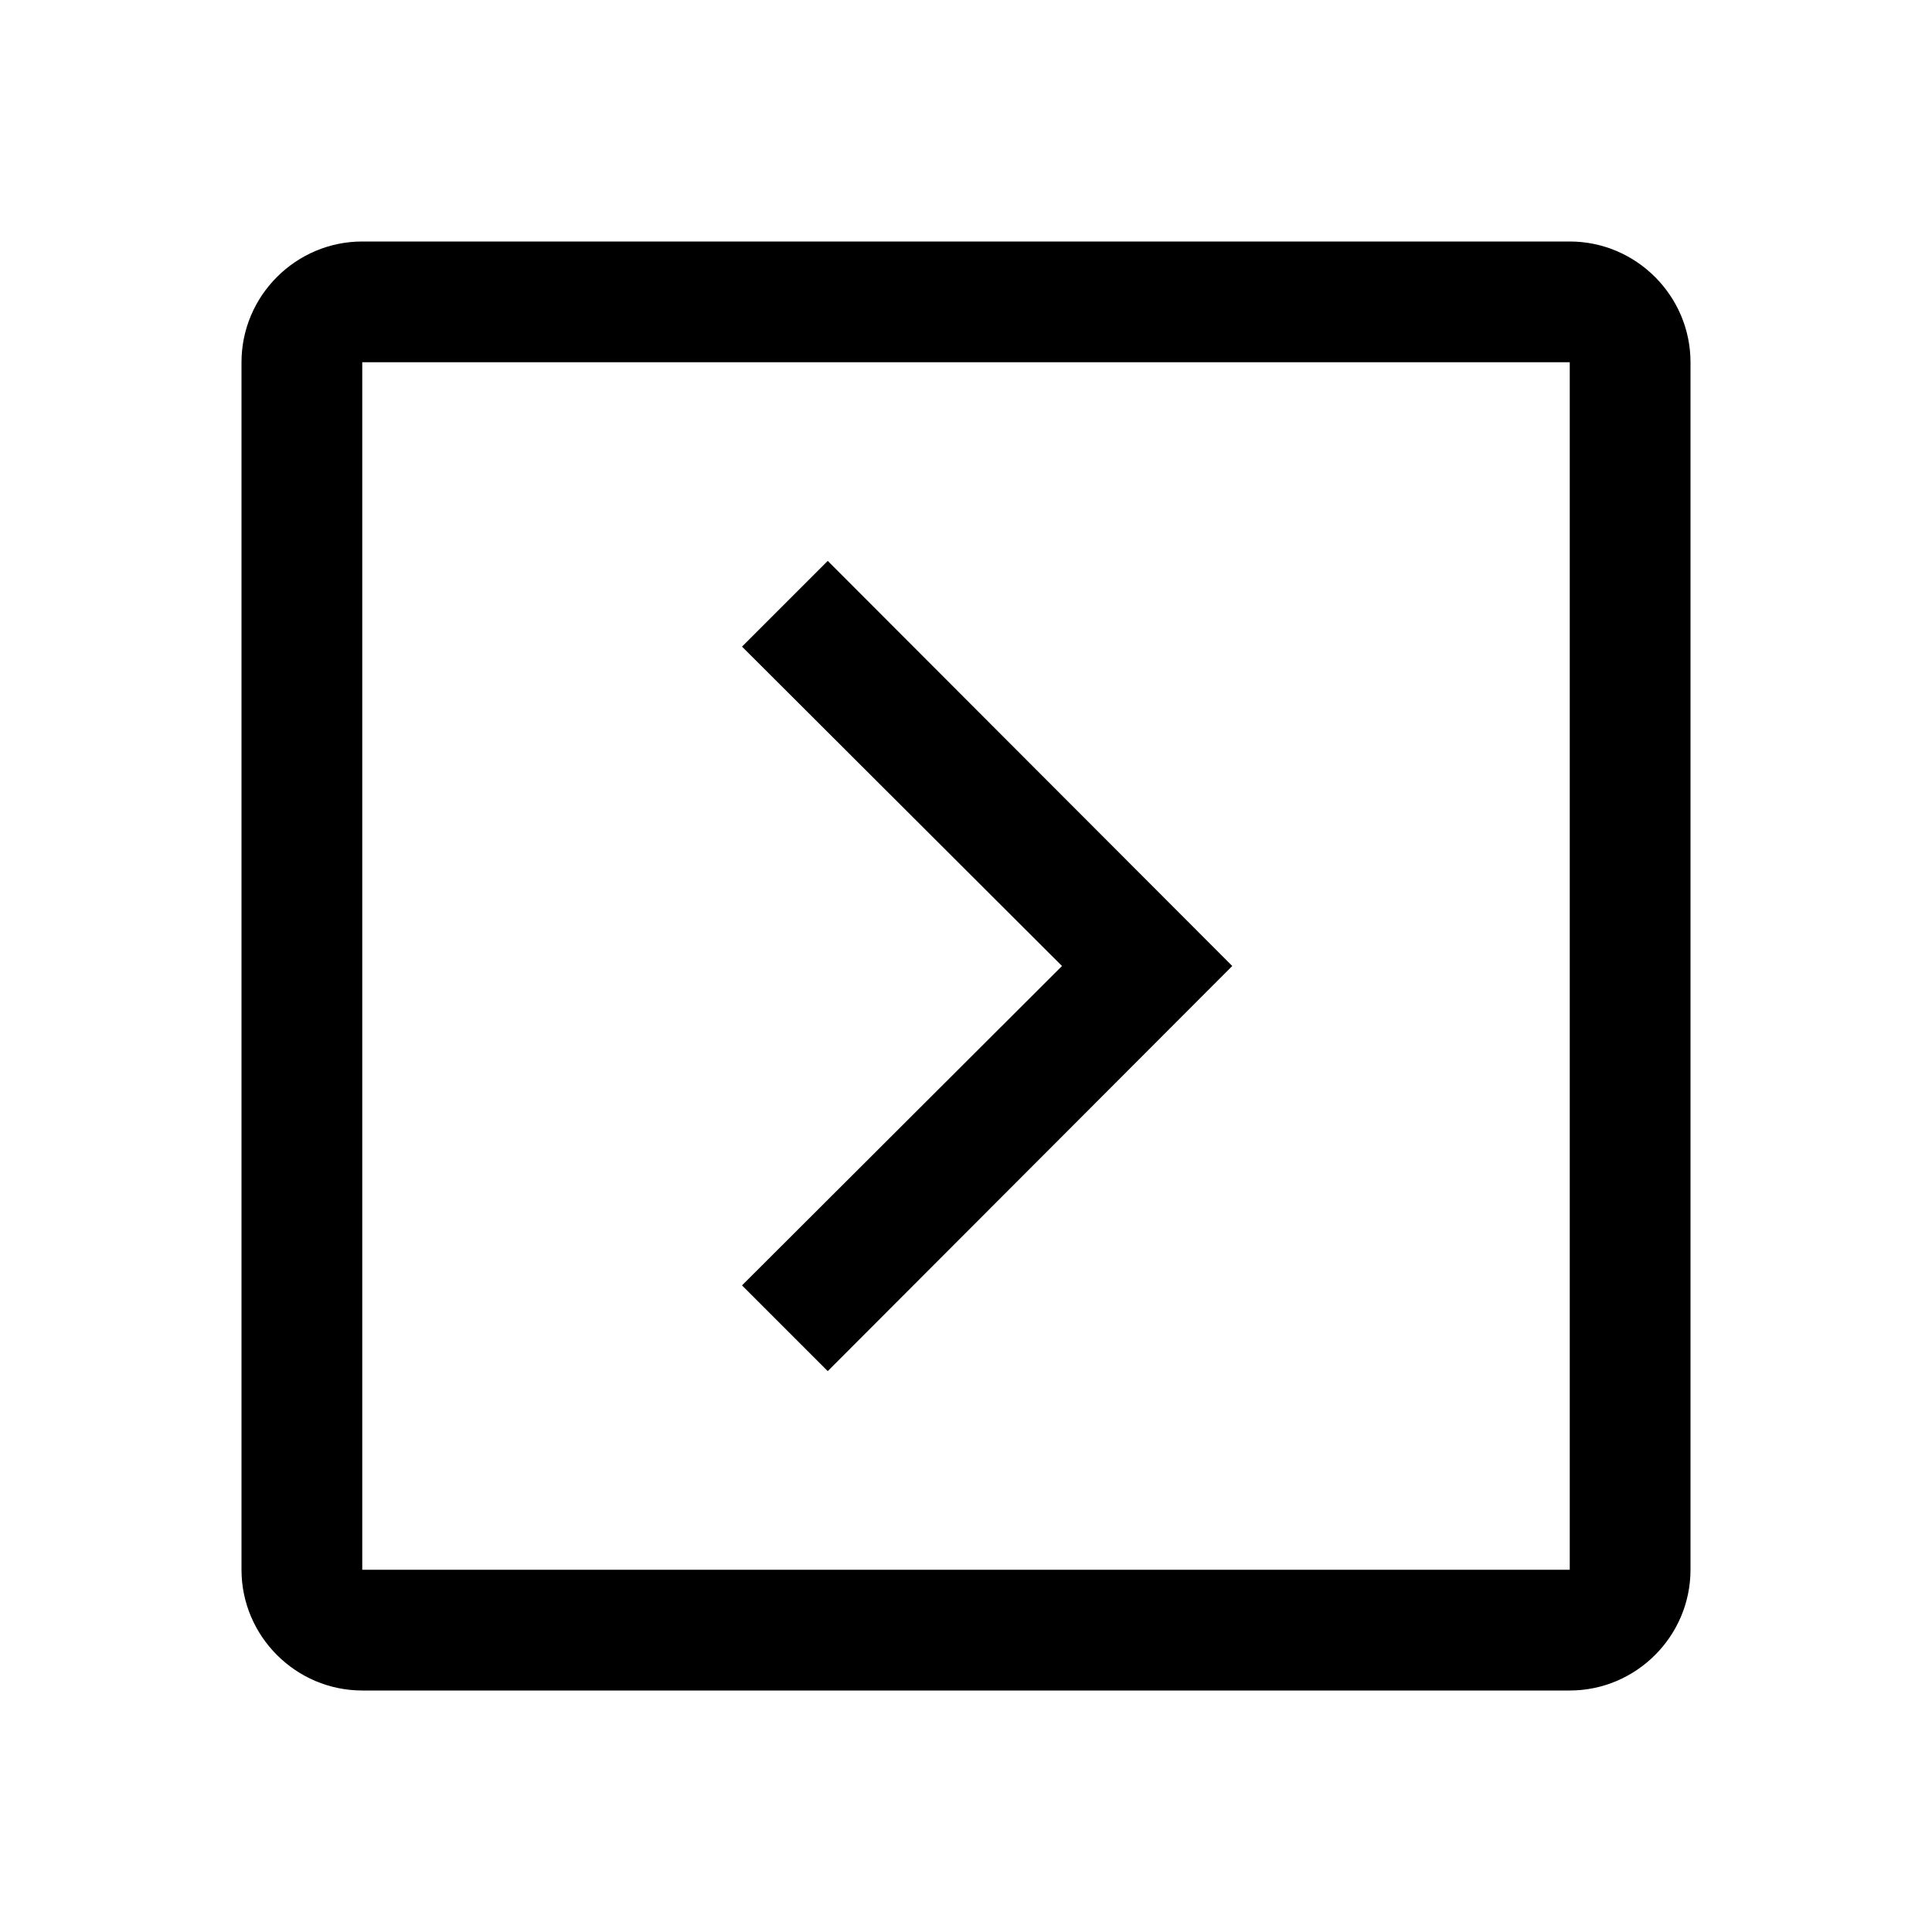 <svg viewBox="0 0 32 32" xmlns="http://www.w3.org/2000/svg">
<path d="M12.29 21.29L13.71 22.71L20.41 16L13.71 9.29L12.29 10.71L17.59 16L12.29 21.29Z"/>
<path fill-rule="evenodd" clip-rule="evenodd" d="M6 28H26C27.1 28 28 27.1 28 26V6C28 4.9 27.1 4 26 4H6C4.9 4 4 4.9 4 6V26C4 27.1 4.9 28 6 28ZM6 26V6H26V26H6Z"/>
</svg>